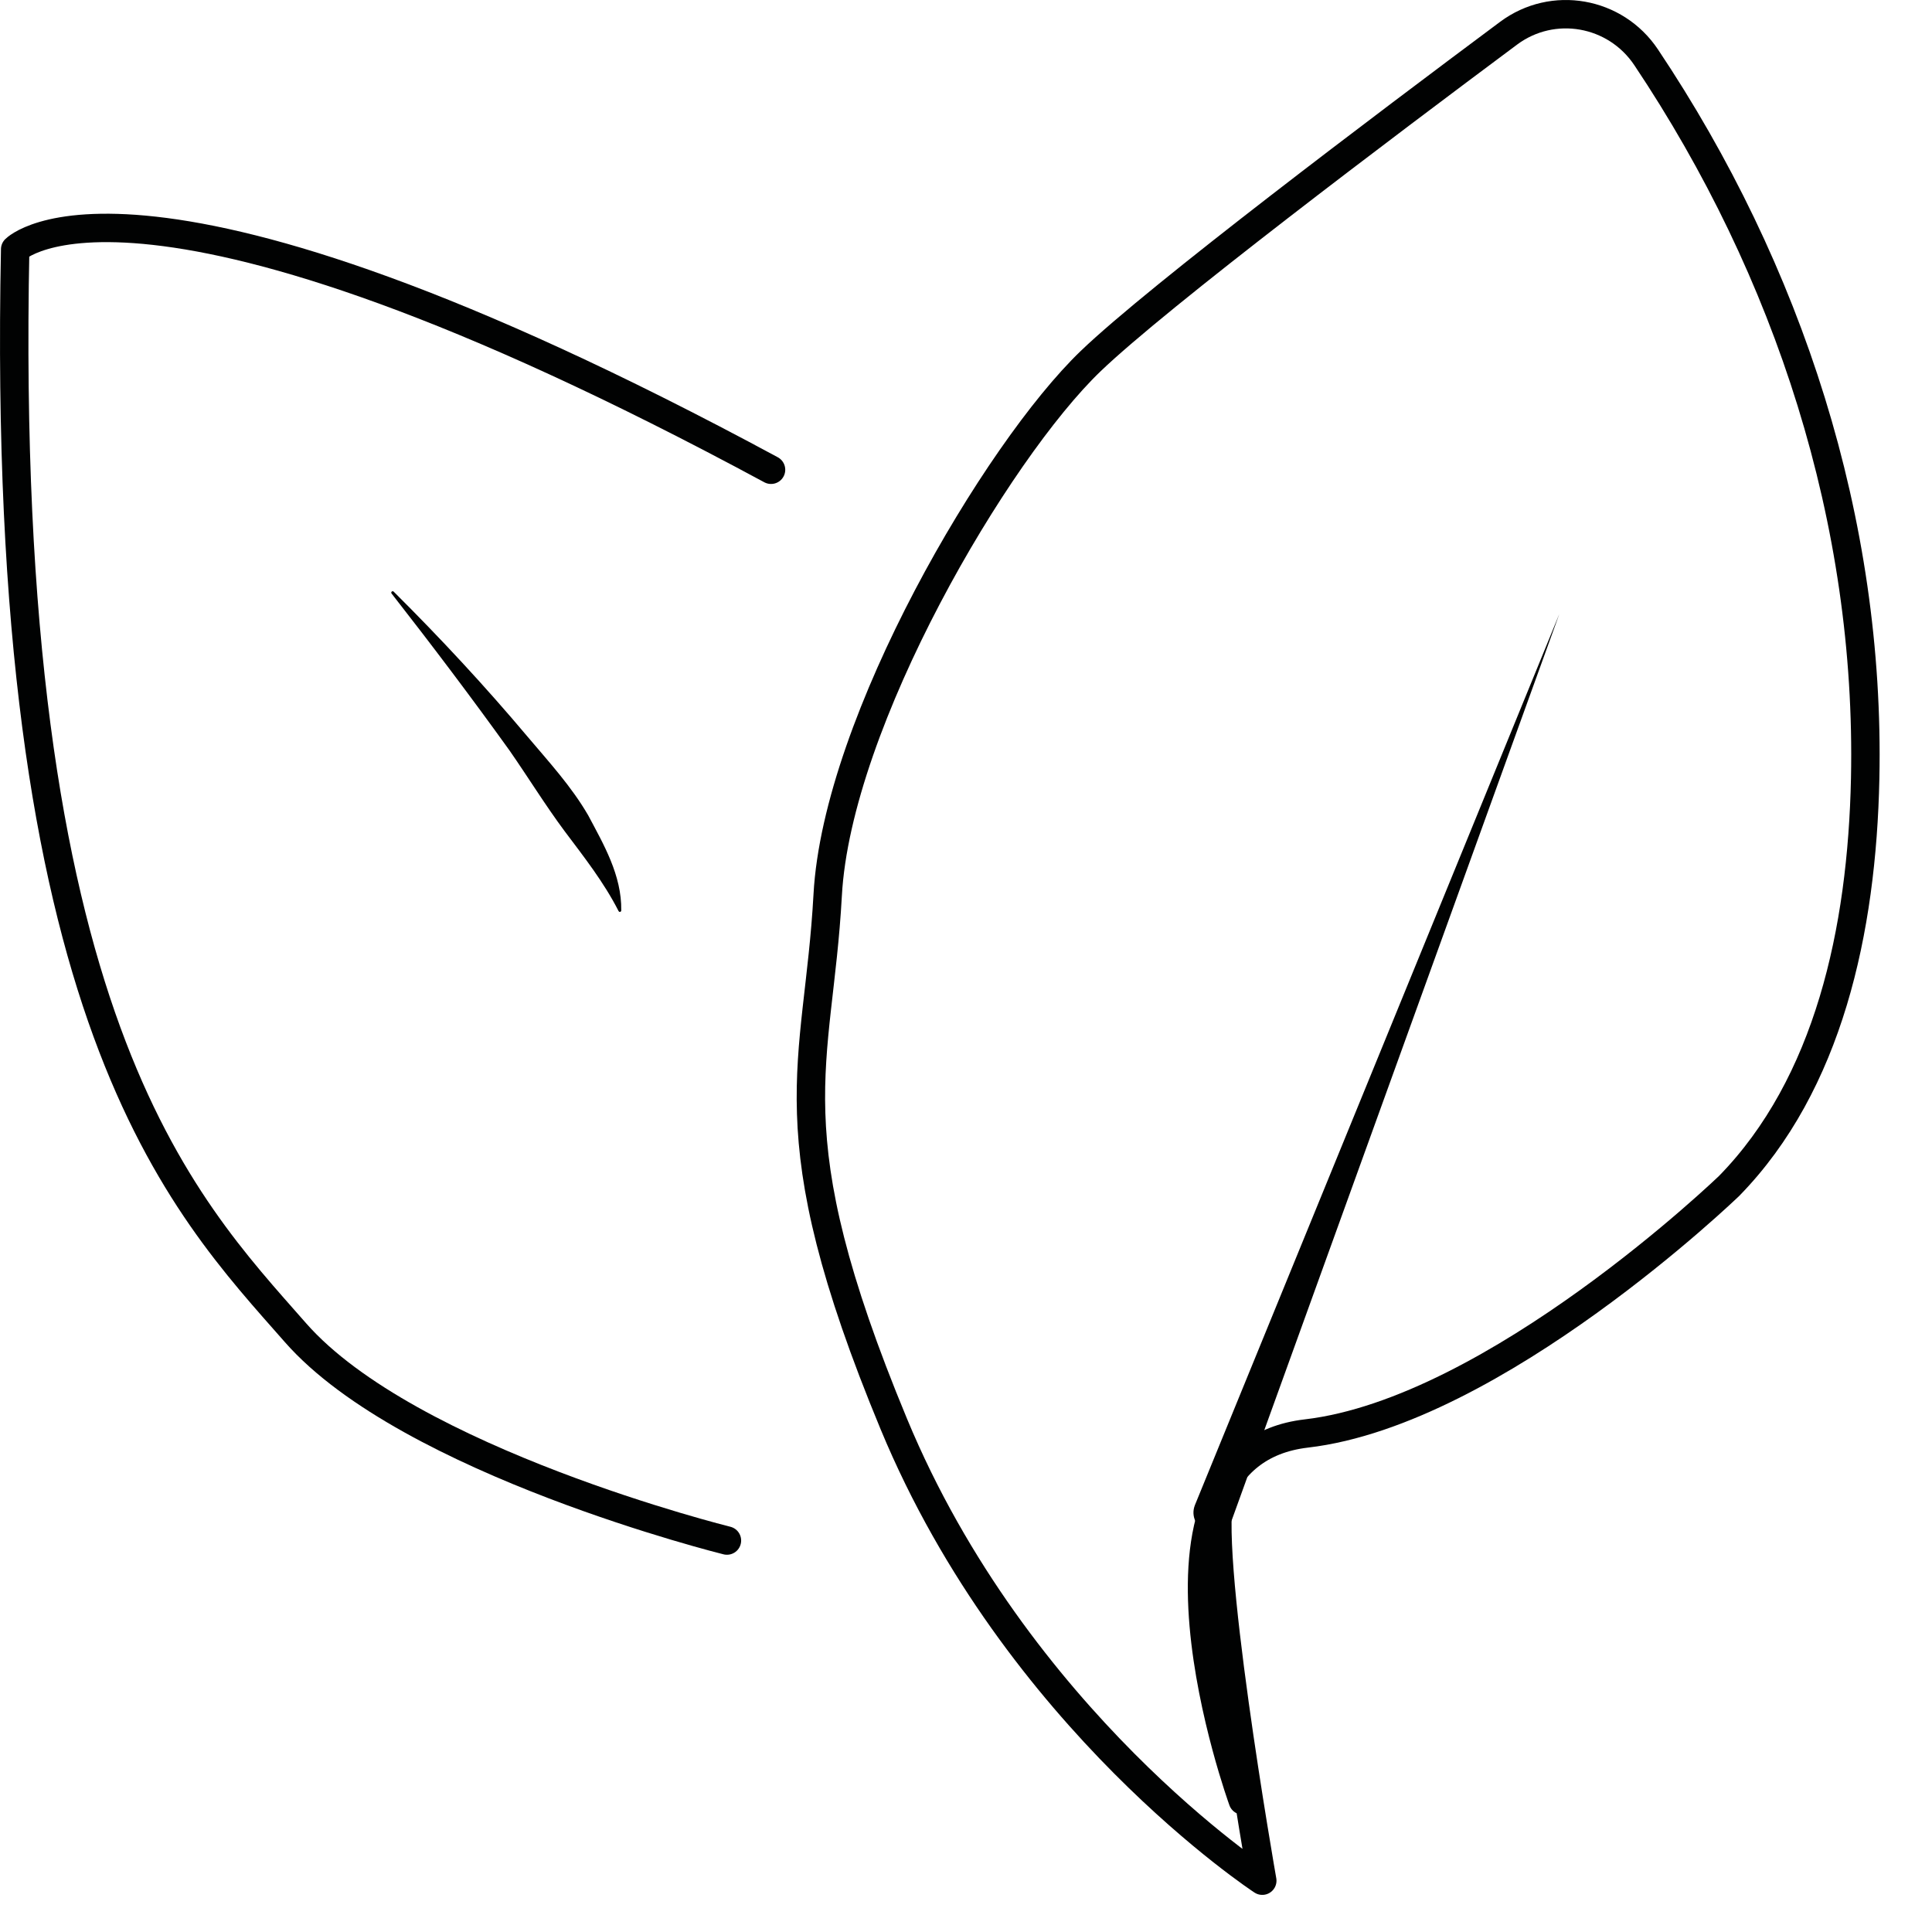 <?xml version="1.0" encoding="UTF-8"?>
<svg width="34px" height="34px" viewBox="0 0 34 34" version="1.1" xmlns="http://www.w3.org/2000/svg" xmlns:xlink="http://www.w3.org/1999/xlink">
    <!-- Generator: sketchtool 52.5 (67469) - http://www.bohemiancoding.com/sketch -->
    <title>DA9727EA-863E-4804-9F51-EAC226D53976</title>
    <desc>Created with sketchtool.</desc>
    <g id="Home-Page---mobile" stroke="none" stroke-width="1" fill="none" fill-rule="evenodd">
        <g id="Mobile---home-page" transform="translate(-172, -1649)">
            <g id="Group-21" transform="translate(69, 1646)">
                <g id="Group-18" transform="translate(88, 3)">
                    <g id="vegiterian-icon" transform="translate(15, 0)">
                        <path d="M21.029,26.486 L27.441,10.806 L21.682,26.738 C21.616,26.92 21.416,27.014 21.234,26.948 C21.052,26.882 20.958,26.682 21.024,26.5 C21.025,26.496 21.028,26.49 21.029,26.486" id="Fill-1" fill="#010202"></path>
                        <path d="M21.488,26.243 C21.155,27.075 22.214,33.097 22.214,33.097 C22.214,33.097 17.891,30.271 15.73,25.061 C13.568,19.851 14.4,18.798 14.566,15.75 C14.732,12.701 17.538,7.944 19.194,6.355 C20.387,5.21 24.38,2.2 26.548,0.585 C27.328,0.004 28.429,0.2 28.969,1.008 C31.481,4.764 32.918,9.182 32.824,13.7 C32.768,16.379 32.177,19.081 30.432,20.868 C30.432,20.868 26.316,24.839 22.99,25.227 C19.665,25.615 21.871,31.685 21.871,31.685" id="Stroke-3" stroke="#010202" stroke-width="0.5" stroke-linecap="round" stroke-linejoin="round"></path>
                        <path d="M12.793,27.111 C12.793,27.111 7.195,25.725 5.2,23.453 C3.205,21.18 -0.01,17.966 0.267,4.387 C0.267,4.387 2.373,2.226 13.569,8.267" id="Stroke-5" stroke="#010202" stroke-width="0.5" stroke-linecap="round" stroke-linejoin="round"></path>
                        <path d="M6.928,10.412 C7.749,11.228 8.537,12.076 9.284,12.964 C9.658,13.407 10.055,13.838 10.351,14.348 C10.622,14.859 10.942,15.401 10.933,16.023 C10.933,16.037 10.922,16.048 10.908,16.048 C10.898,16.048 10.89,16.042 10.886,16.034 L10.884,16.03 C10.622,15.518 10.276,15.08 9.934,14.624 C9.596,14.169 9.296,13.681 8.968,13.209 C8.298,12.276 7.602,11.355 6.891,10.445 C6.882,10.434 6.884,10.419 6.895,10.41 C6.905,10.402 6.919,10.403 6.928,10.412" id="Fill-7" fill="#010202"></path>
                    </g>
                </g>
            </g>
        </g>
    </g>
</svg>